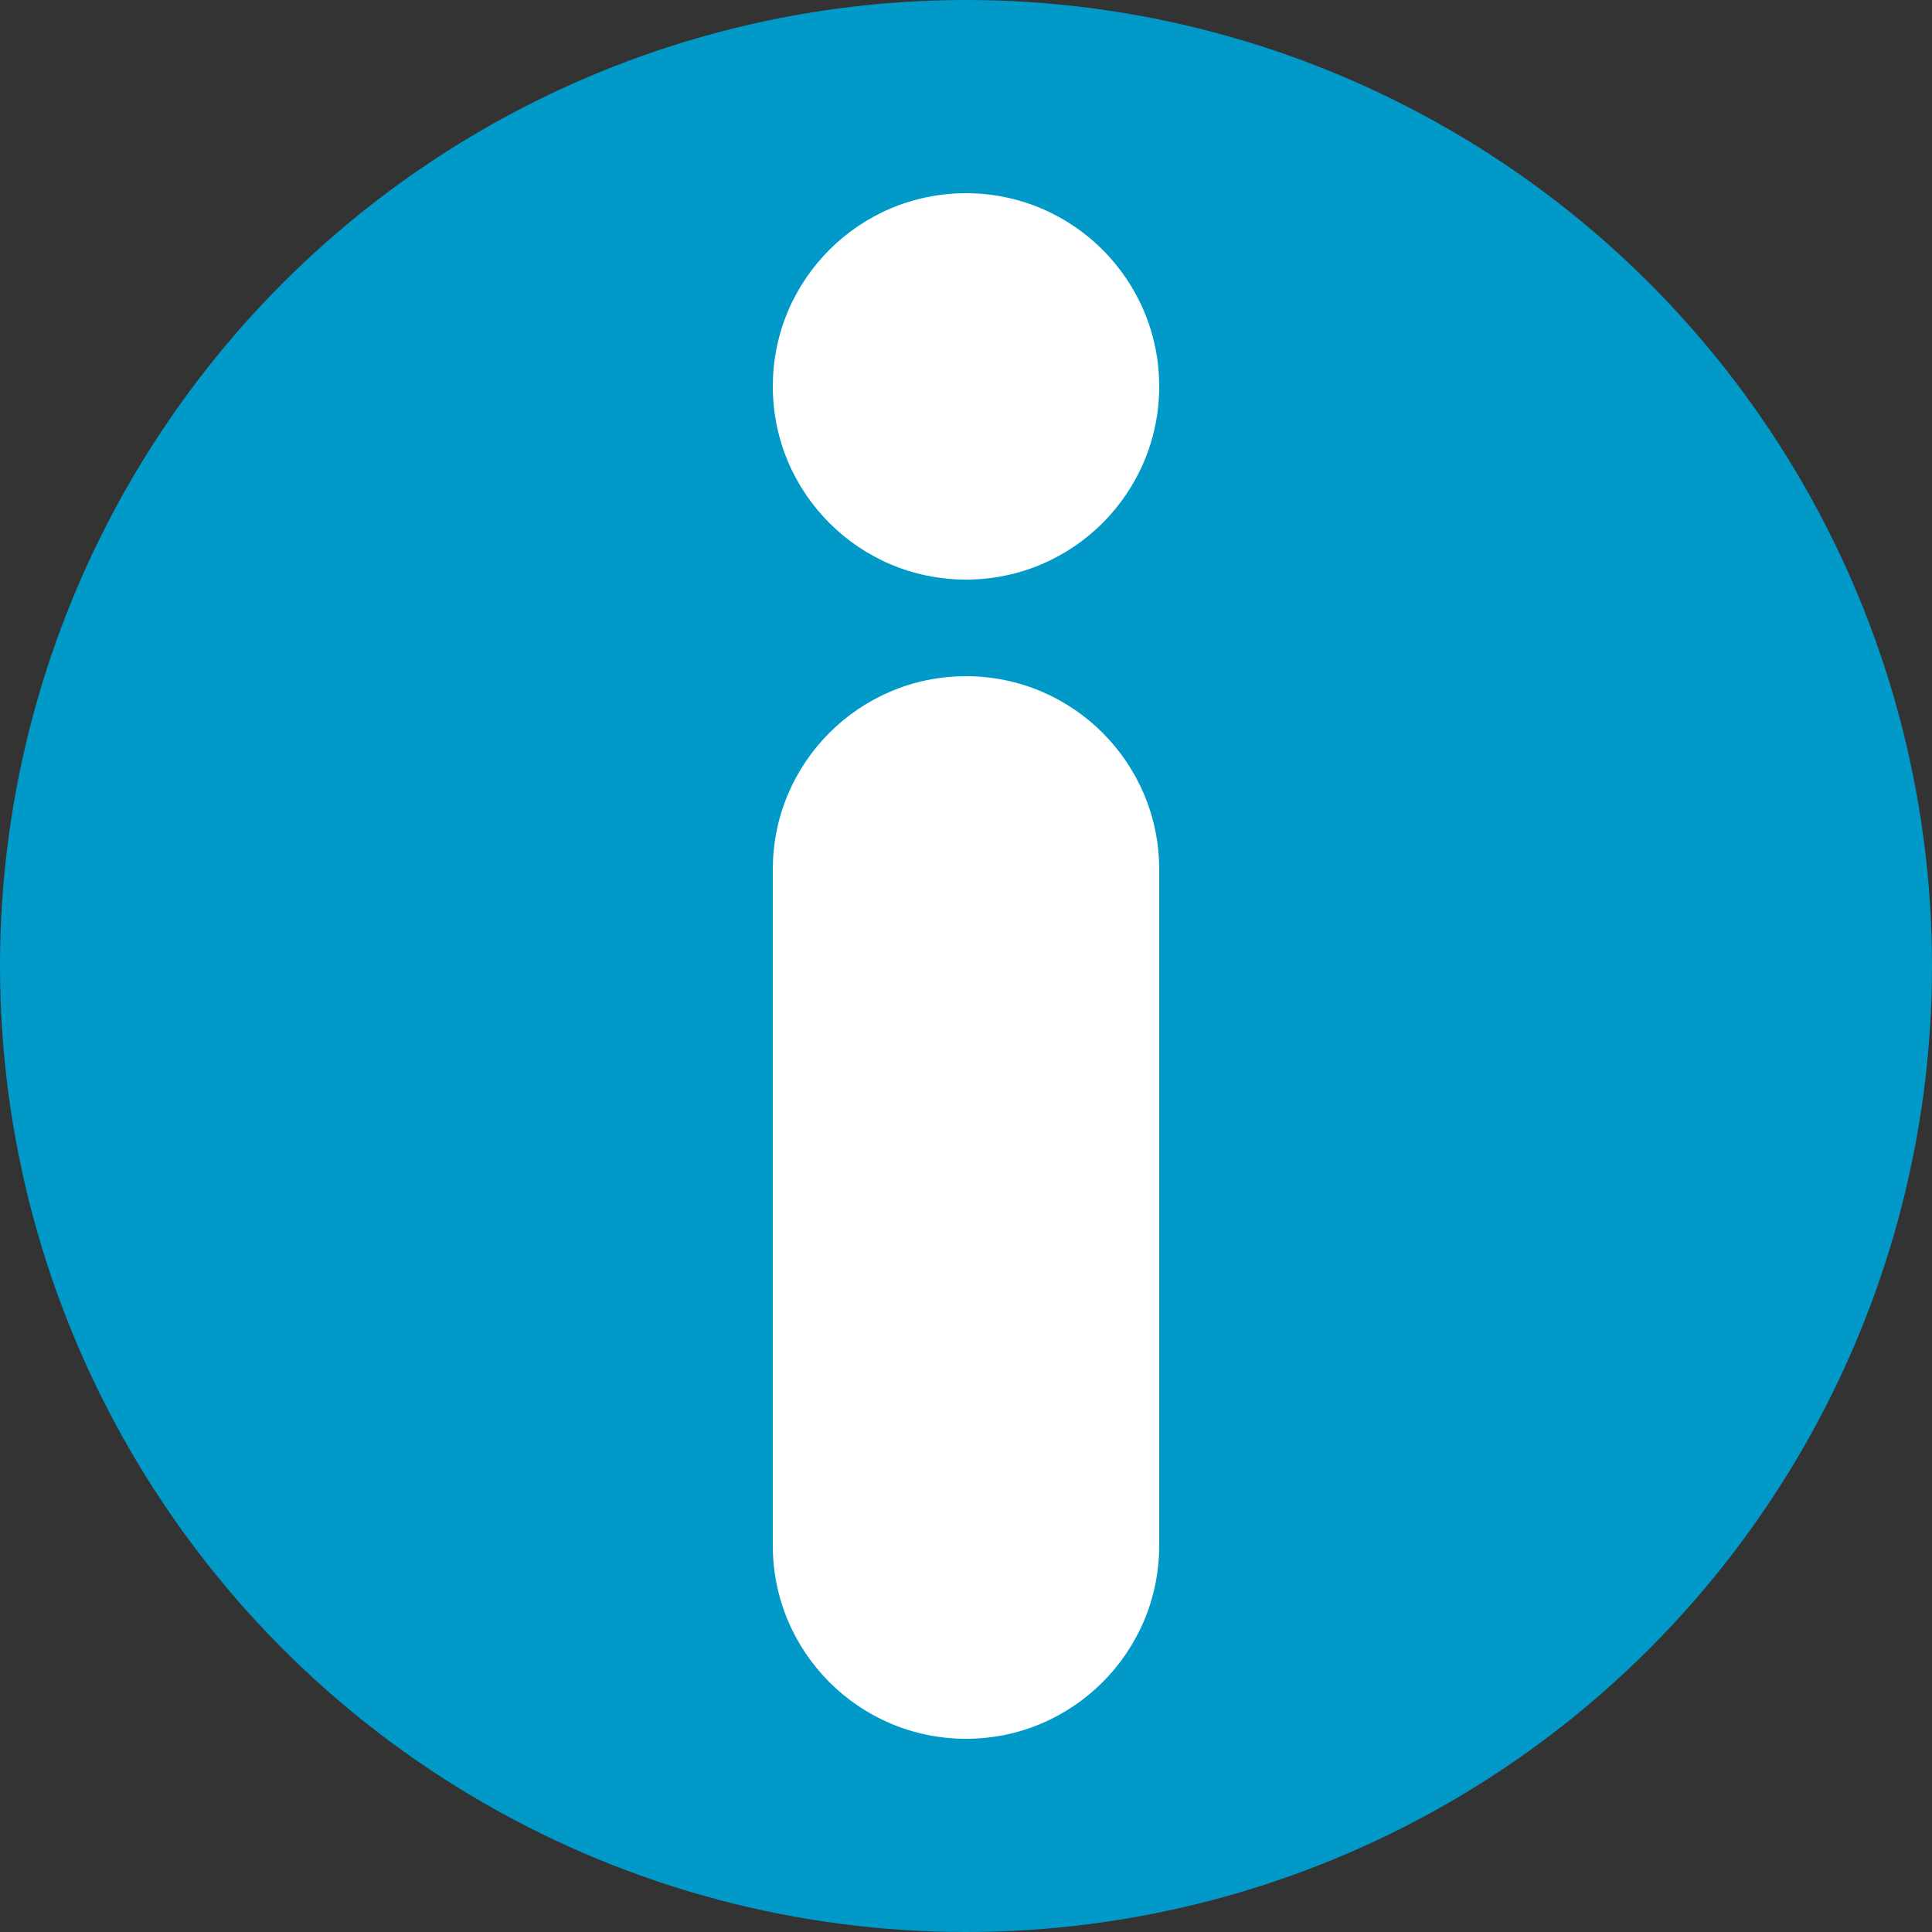 <?xml version="1.0" encoding="UTF-8" standalone="no"?><!-- Generator: Gravit.io --><svg xmlns="http://www.w3.org/2000/svg" xmlns:xlink="http://www.w3.org/1999/xlink" style="isolation:isolate" viewBox="0 0 20 20" width="20pt" height="20pt"><rect x="0" y="0" width="20" height="20" fill="#333333" stroke="none"/><defs><clipPath id="_clipPath_iDCJiaqhiu4fawkIUArppVRe3e4SUZBA"><rect width="20" height="20"/></clipPath></defs><g clip-path="url(#_clipPath_iDCJiaqhiu4fawkIUArppVRe3e4SUZBA)"><clipPath id="_clipPath_IqSDdfVAUy2lWekz8lbc4wkkkQY1O0ti"><rect x="0" y="0" width="20" height="20" transform="matrix(1,0,0,1,0,0)" fill="rgb(255,255,255)"/></clipPath><g clip-path="url(#_clipPath_IqSDdfVAUy2lWekz8lbc4wkkkQY1O0ti)"><g><g><circle vector-effect="non-scaling-stroke" cx="10" cy="10" r="10" fill="rgb(0,153,200)"/></g></g></g><circle vector-effect="non-scaling-stroke" cx="10" cy="4" r="2" fill="rgb(255,255,255)"/><path d=" M 8 16 L 8 9 C 8 7.896 8.896 7 10 7 C 11.104 7 12 7.896 12 9 L 12 16 L 12 16 C 12 17.104 11.104 18 10 18 C 8.896 18 8 17.104 8 16 L 8 16 Z " fill-rule="evenodd" fill="rgb(255,255,255)"/></g></svg>
